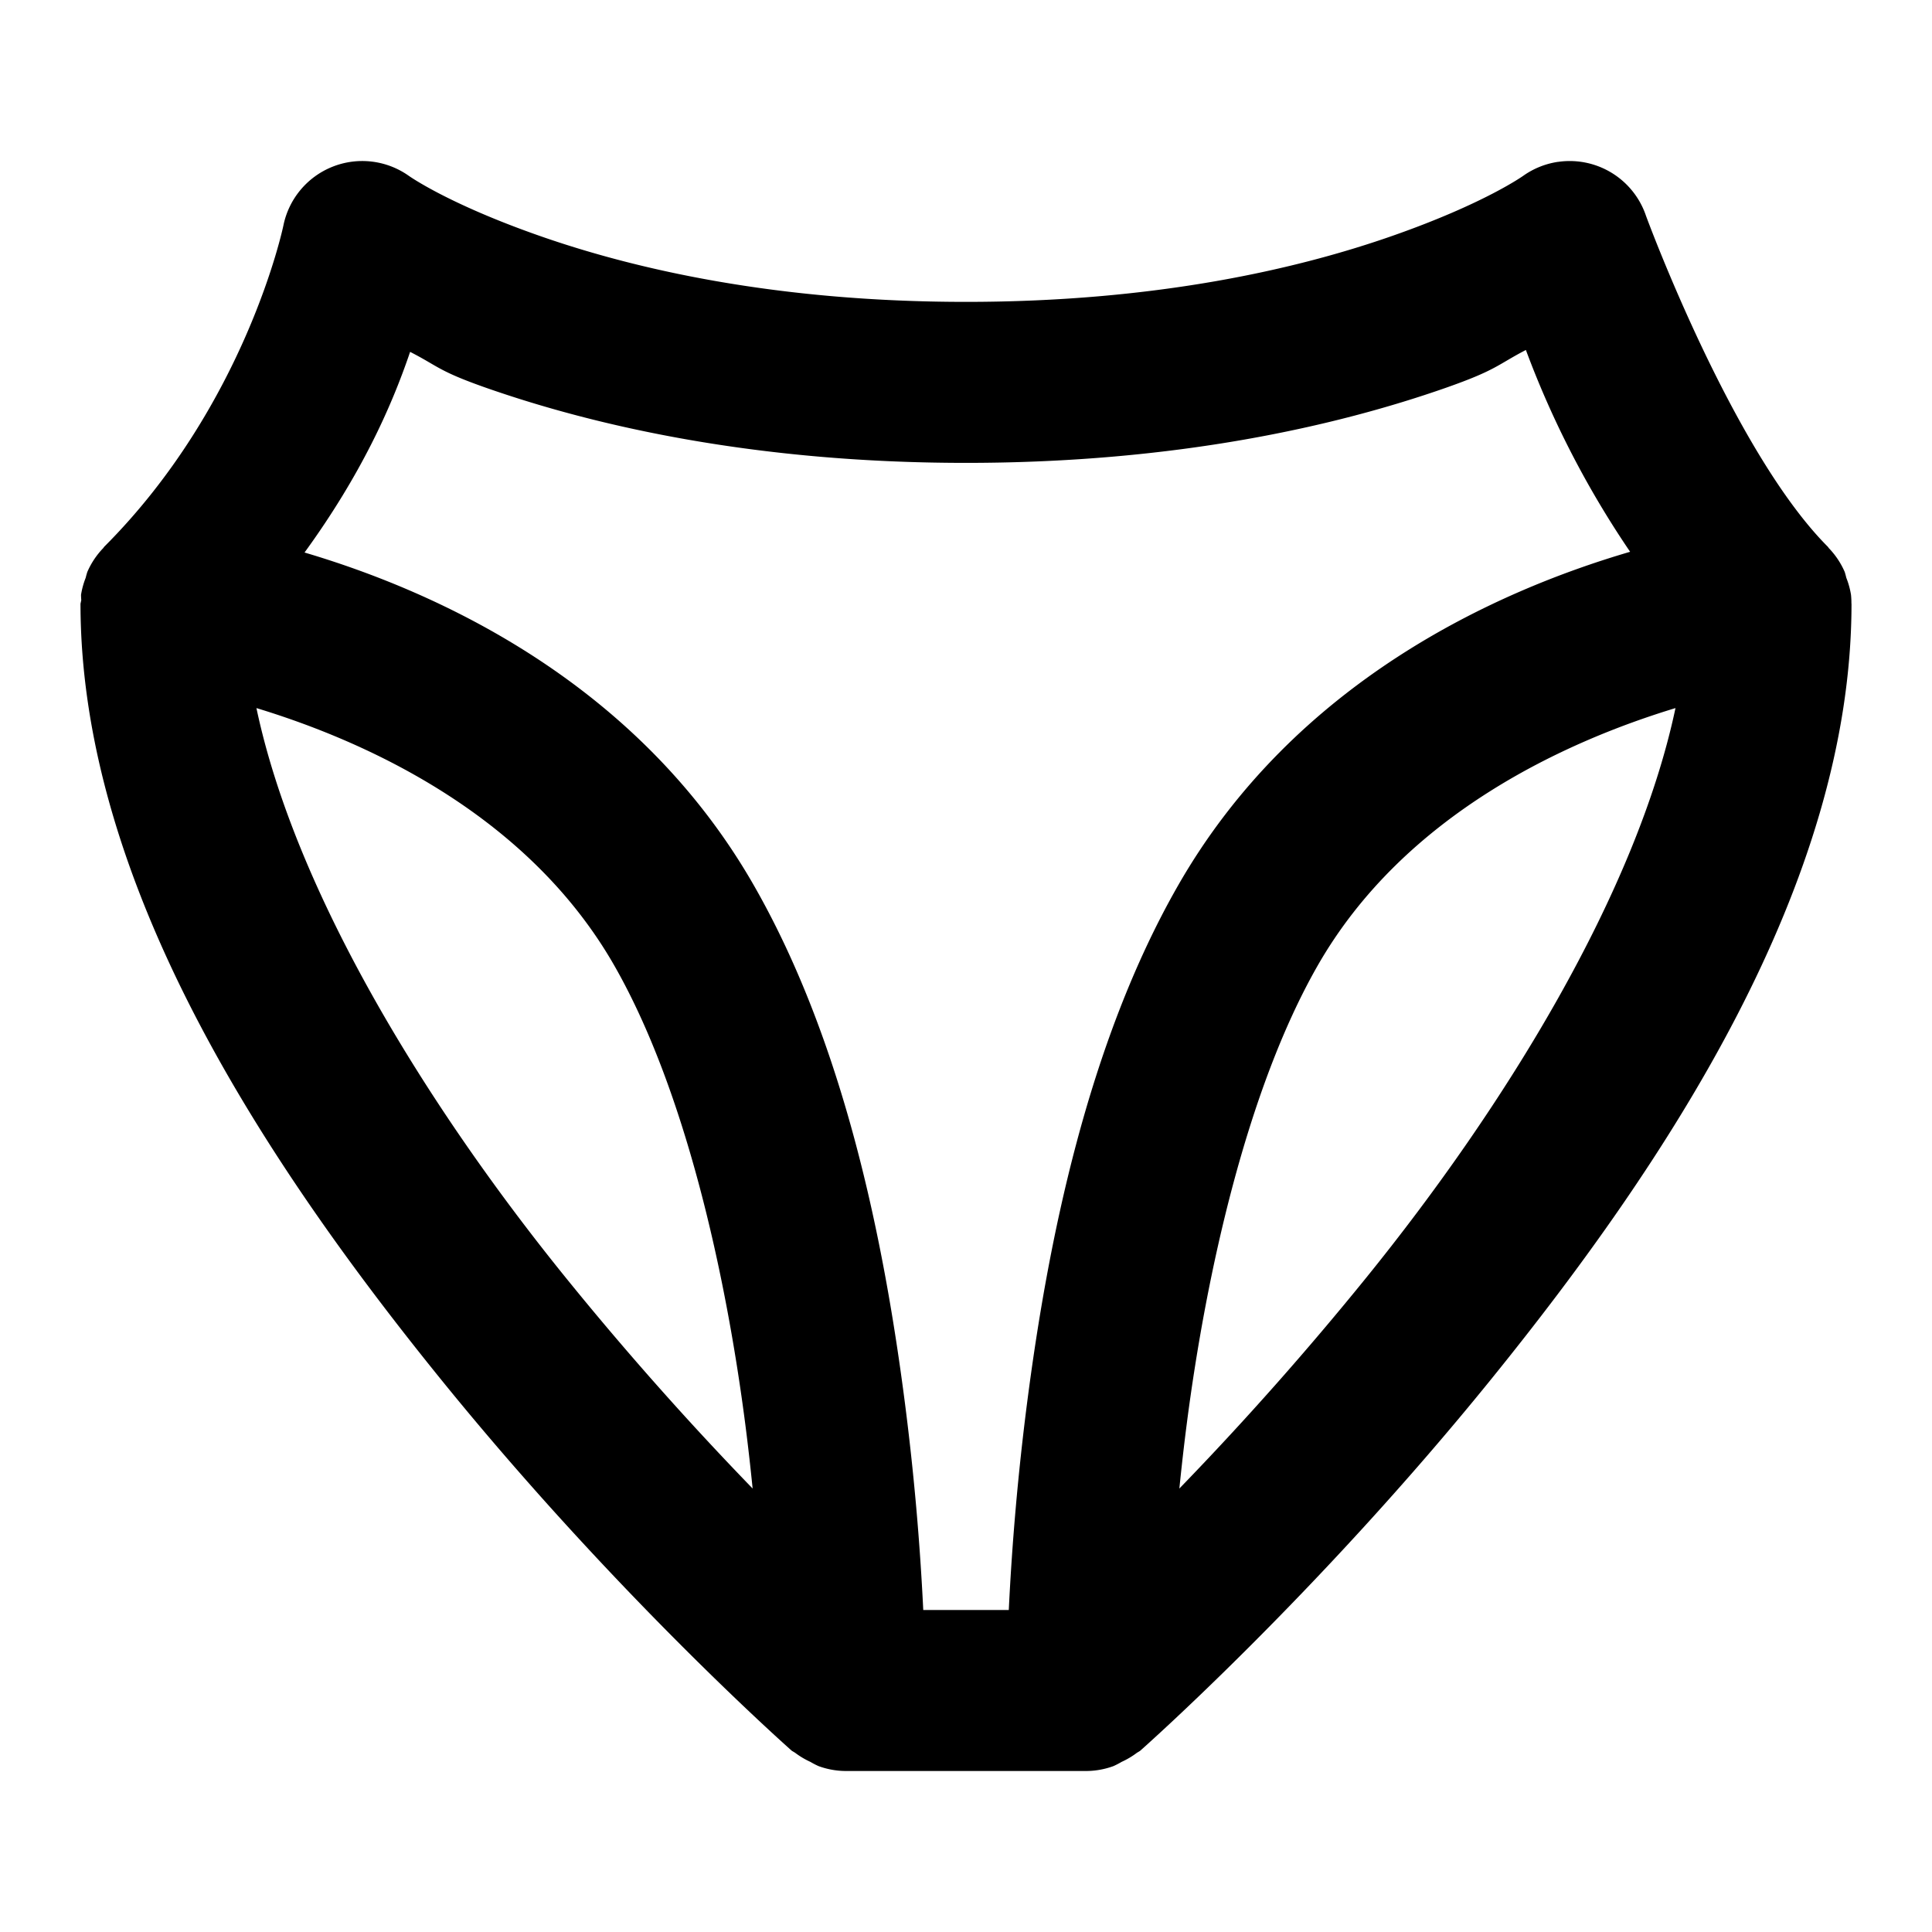 <svg xmlns="http://www.w3.org/2000/svg" width="48" height="48" viewBox="0 0 48 48"><path d="M38.709 4.021a2 2 0 0 0-.855.34s-.96.694-3.264 1.5C32.286 6.668 28.767 7.5 24 7.5s-8.286-.832-10.59-1.639c-2.304-.806-3.264-1.5-3.264-1.5A2 2 0 0 0 7.04 5.607s-.924 4.45-4.453 7.979l-.022.031a2 2 0 0 0-.396.594 2 2 0 0 0-.04.144 2 2 0 0 0-.116.424 2 2 0 0 0 .006.131L2 15c0 6.944 4.578 13.863 8.945 19.258 4.368 5.395 8.73 9.242 8.73 9.242l.079.047a2 2 0 0 0 .379.226 2 2 0 0 0 .205.106A2 2 0 0 0 21 44h6a2 2 0 0 0 .662-.121 2 2 0 0 0 .205-.106 2 2 0 0 0 .38-.226l.077-.047s4.363-3.847 8.73-9.242c4.363-5.39 8.937-12.3 8.946-19.237V15l-.002-.008a2 2 0 0 0-.01-.213 2 2 0 0 0-.117-.424 2 2 0 0 0-.039-.144 2 2 0 0 0-.396-.594l-.022-.031c-2.371-2.372-4.518-8.219-4.518-8.219a2 2 0 0 0-1.269-1.265 2 2 0 0 0-.918-.08zm-.799 4.674a23.4 23.4 0 0 0 2.59 5.014c-3.309.968-8.33 3.214-11.236 8.299-2.245 3.927-3.232 8.856-3.748 12.861A65 65 0 0 0 25.063 40h-2.125a65 65 0 0 0-.454-5.13c-.516-4.006-1.503-8.935-3.748-12.862-2.885-5.05-7.86-7.302-11.17-8.281 1.393-1.916 2.155-3.602 2.623-4.985.71.363.692.473 1.9.897C14.787 10.582 18.768 11.5 24 11.5s9.214-.918 11.91-1.861c1.273-.446 1.283-.571 2-.944zM6.371 17.592c2.667.81 6.727 2.61 8.893 6.4 1.756 3.073 2.768 7.644 3.252 11.389.072.558.131 1.088.183 1.601a79 79 0 0 1-4.644-5.24c-3.463-4.278-6.716-9.571-7.684-14.15zm35.256 0c-.968 4.58-4.218 9.872-7.682 14.15a79 79 0 0 1-4.644 5.24c.052-.513.111-1.043.183-1.601.484-3.745 1.496-8.316 3.252-11.389 2.166-3.789 6.224-5.59 8.891-6.4z"/></svg>